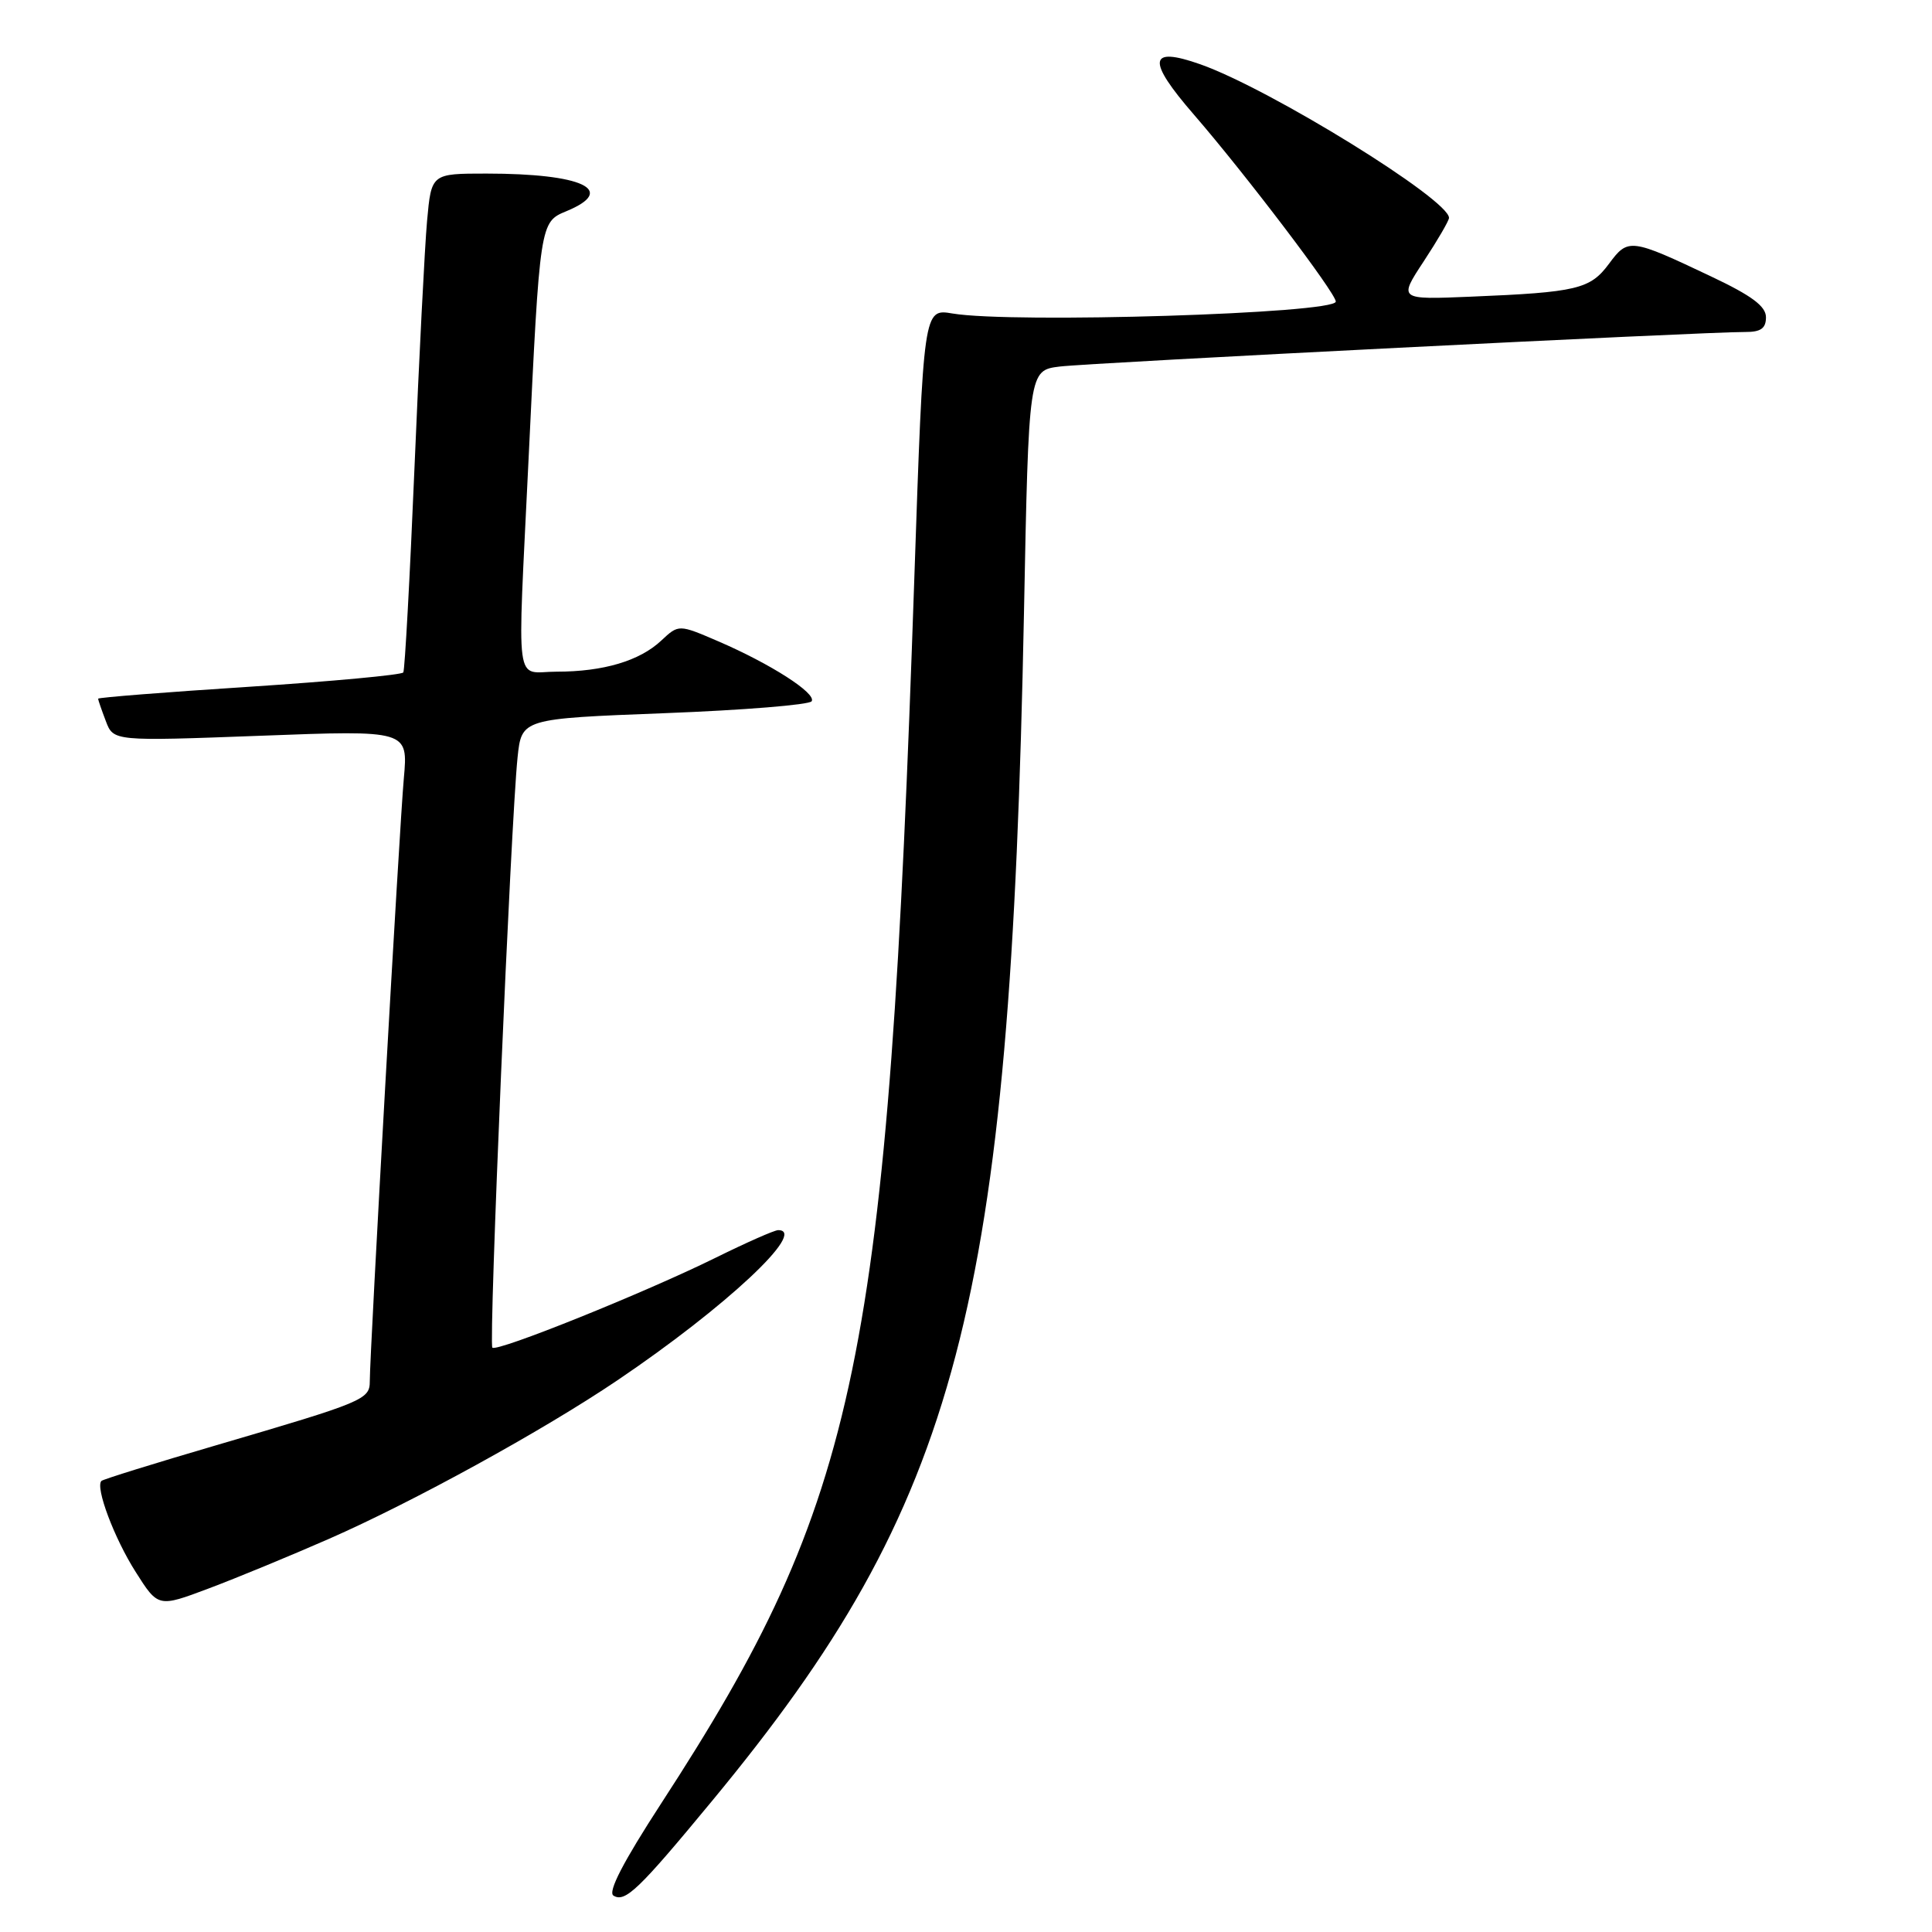 <?xml version="1.0" encoding="UTF-8" standalone="no"?>
<!DOCTYPE svg PUBLIC "-//W3C//DTD SVG 1.1//EN" "http://www.w3.org/Graphics/SVG/1.1/DTD/svg11.dtd" >
<svg xmlns="http://www.w3.org/2000/svg" xmlns:xlink="http://www.w3.org/1999/xlink" version="1.1" viewBox="0 0 256 256">
 <g >
 <path fill="currentColor"
d=" M 94.33 238.66 C 127.11 199.03 133.86 173.34 135.68 81.29 C 136.31 49.08 136.31 49.08 140.41 48.57 C 144.44 48.07 225.90 43.96 231.25 43.99 C 233.32 44.00 234.00 43.51 234.00 42.04 C 234.00 40.58 232.12 39.18 226.75 36.64 C 216.04 31.56 215.73 31.53 213.20 34.95 C 210.71 38.31 208.98 38.73 194.90 39.31 C 185.31 39.71 185.31 39.71 188.65 34.63 C 190.49 31.83 192.00 29.24 192.00 28.87 C 192.00 26.43 168.27 11.77 159.05 8.52 C 152.16 6.09 151.92 7.95 158.20 15.19 C 164.99 23.03 177.00 38.84 177.00 39.96 C 177.00 41.55 134.15 42.88 126.21 41.54 C 122.37 40.89 122.37 40.89 121.15 76.69 C 117.63 180.37 113.86 198.60 87.60 238.98 C 82.58 246.71 80.51 250.70 81.29 251.18 C 82.83 252.13 84.63 250.40 94.33 238.66 Z  M 43.56 203.92 C 54.71 199.03 71.95 189.56 81.82 182.89 C 96.14 173.22 107.08 163.00 103.11 163.00 C 102.62 163.00 98.91 164.64 94.86 166.64 C 85.45 171.29 65.85 179.18 65.24 178.57 C 64.73 178.06 67.69 108.91 68.58 100.36 C 69.12 95.23 69.12 95.23 88.07 94.50 C 98.50 94.10 107.26 93.39 107.55 92.92 C 108.20 91.87 102.12 87.97 95.16 84.97 C 89.93 82.72 89.93 82.72 87.62 84.88 C 84.76 87.57 79.95 89.00 73.76 89.00 C 68.12 89.00 68.54 92.16 70.03 61.00 C 71.54 29.43 71.54 29.43 75.06 27.98 C 81.83 25.17 77.20 23.00 64.45 23.00 C 57.16 23.00 57.16 23.00 56.59 29.25 C 56.28 32.69 55.53 47.42 54.92 62.00 C 54.31 76.58 53.64 88.77 53.44 89.10 C 53.23 89.43 44.05 90.28 33.03 91.00 C 22.02 91.71 13.00 92.42 13.00 92.58 C 13.00 92.74 13.46 94.07 14.02 95.54 C 15.03 98.22 15.03 98.22 34.56 97.49 C 54.08 96.75 54.08 96.75 53.51 103.13 C 52.93 109.53 49.00 179.17 49.00 183.00 C 49.00 185.45 48.30 185.74 28.66 191.50 C 20.50 193.89 13.65 196.02 13.44 196.23 C 12.60 197.07 15.14 203.83 17.97 208.28 C 20.96 213.00 20.96 213.00 27.68 210.47 C 31.38 209.08 38.52 206.13 43.56 203.92 Z "/>
</g>
</svg>
